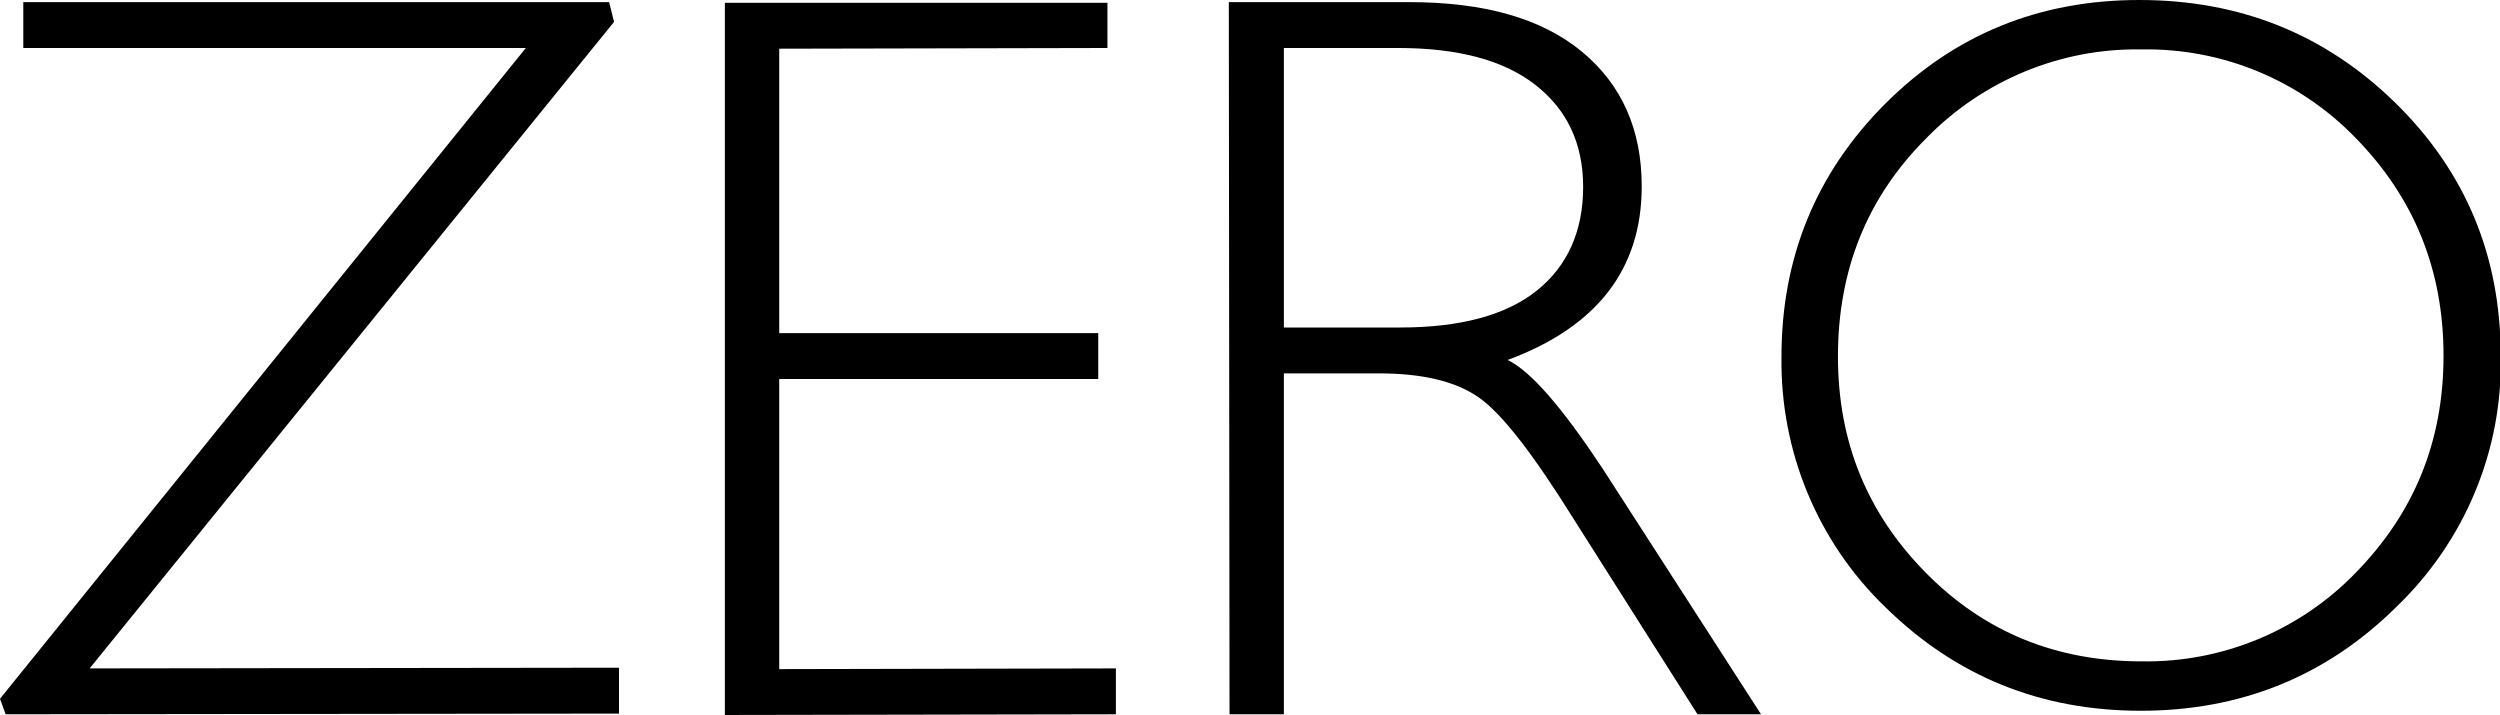 <?xml version="1.0" encoding="utf-8"?>
<!-- Generator: Adobe Illustrator 23.0.1, SVG Export Plug-In . SVG Version: 6.00 Build 0)  -->
<svg version="1.1" id="Layer_1" xmlns="http://www.w3.org/2000/svg" xmlns:xlink="http://www.w3.org/1999/xlink" x="0px" y="0px"
	 viewBox="0 0 354.2 101.3" style="enable-background:new 0 0 354.2 101.3;" xml:space="preserve">
<title>Logo_Zero_black_sinLT_RGB</title>
<path d="M303.1,0c-14.2,0-26.2,4.9-36,14.7c-9.8,9.8-14.7,21.8-14.7,35.8c-0.2,13.4,5.1,26.3,14.8,35.6c9.9,9.7,21.9,14.6,36.1,14.6
	s26.3-4.9,36.2-14.7c9.7-9.3,15.1-22.2,14.8-35.6c0-14-4.9-26-14.9-35.8S317.3,0,303.1,0z M333.8,81.1c-7.9,8.2-18.9,12.8-30.4,12.6
	c-12,0-22.2-4.1-30.5-12.5s-12.5-18.5-12.5-30.7s4.1-22.5,12.5-30.9c8-8.2,19-12.8,30.5-12.6c11.4-0.2,22.4,4.3,30.4,12.6
	c8.2,8.4,12.4,18.6,12.4,30.8S342,72.7,333.8,81.1z"/>
<path d="M213.6,51c12.7-4.7,19-12.9,19-24.6c0-8-2.8-14.4-8.5-19.1s-13.8-7-24.5-7h-25.5l0.1,100.9h7.7V52.9h13.4
	c6.2,0,10.9,1.1,14.2,3.4s7.7,8,13.5,17.3l17.5,27.6h9L227,66.3C221.3,57.7,216.9,52.6,213.6,51z M198.4,46.4h-16.5V6.8h16.2
	c8.4,0,14.9,1.7,19.4,5.2s6.8,8.3,6.8,14.5s-2.2,11.2-6.6,14.7S206.8,46.4,198.4,46.4L198.4,46.4z"/>
<polygon points="110.4,94.8 110.4,53.7 155.6,53.7 155.6,47.2 110.4,47.2 110.4,6.9 156.9,6.8 156.9,0.4 102.7,0.4 102.7,101.3 
	158.1,101.2 158.1,94.7 "/>
<polygon points="87,3.1 86.3,0.3 3.3,0.3 3.3,6.8 74.5,6.8 0,99 0.8,101.2 87.7,101.1 87.7,94.6 12.7,94.7 "/>
</svg>
